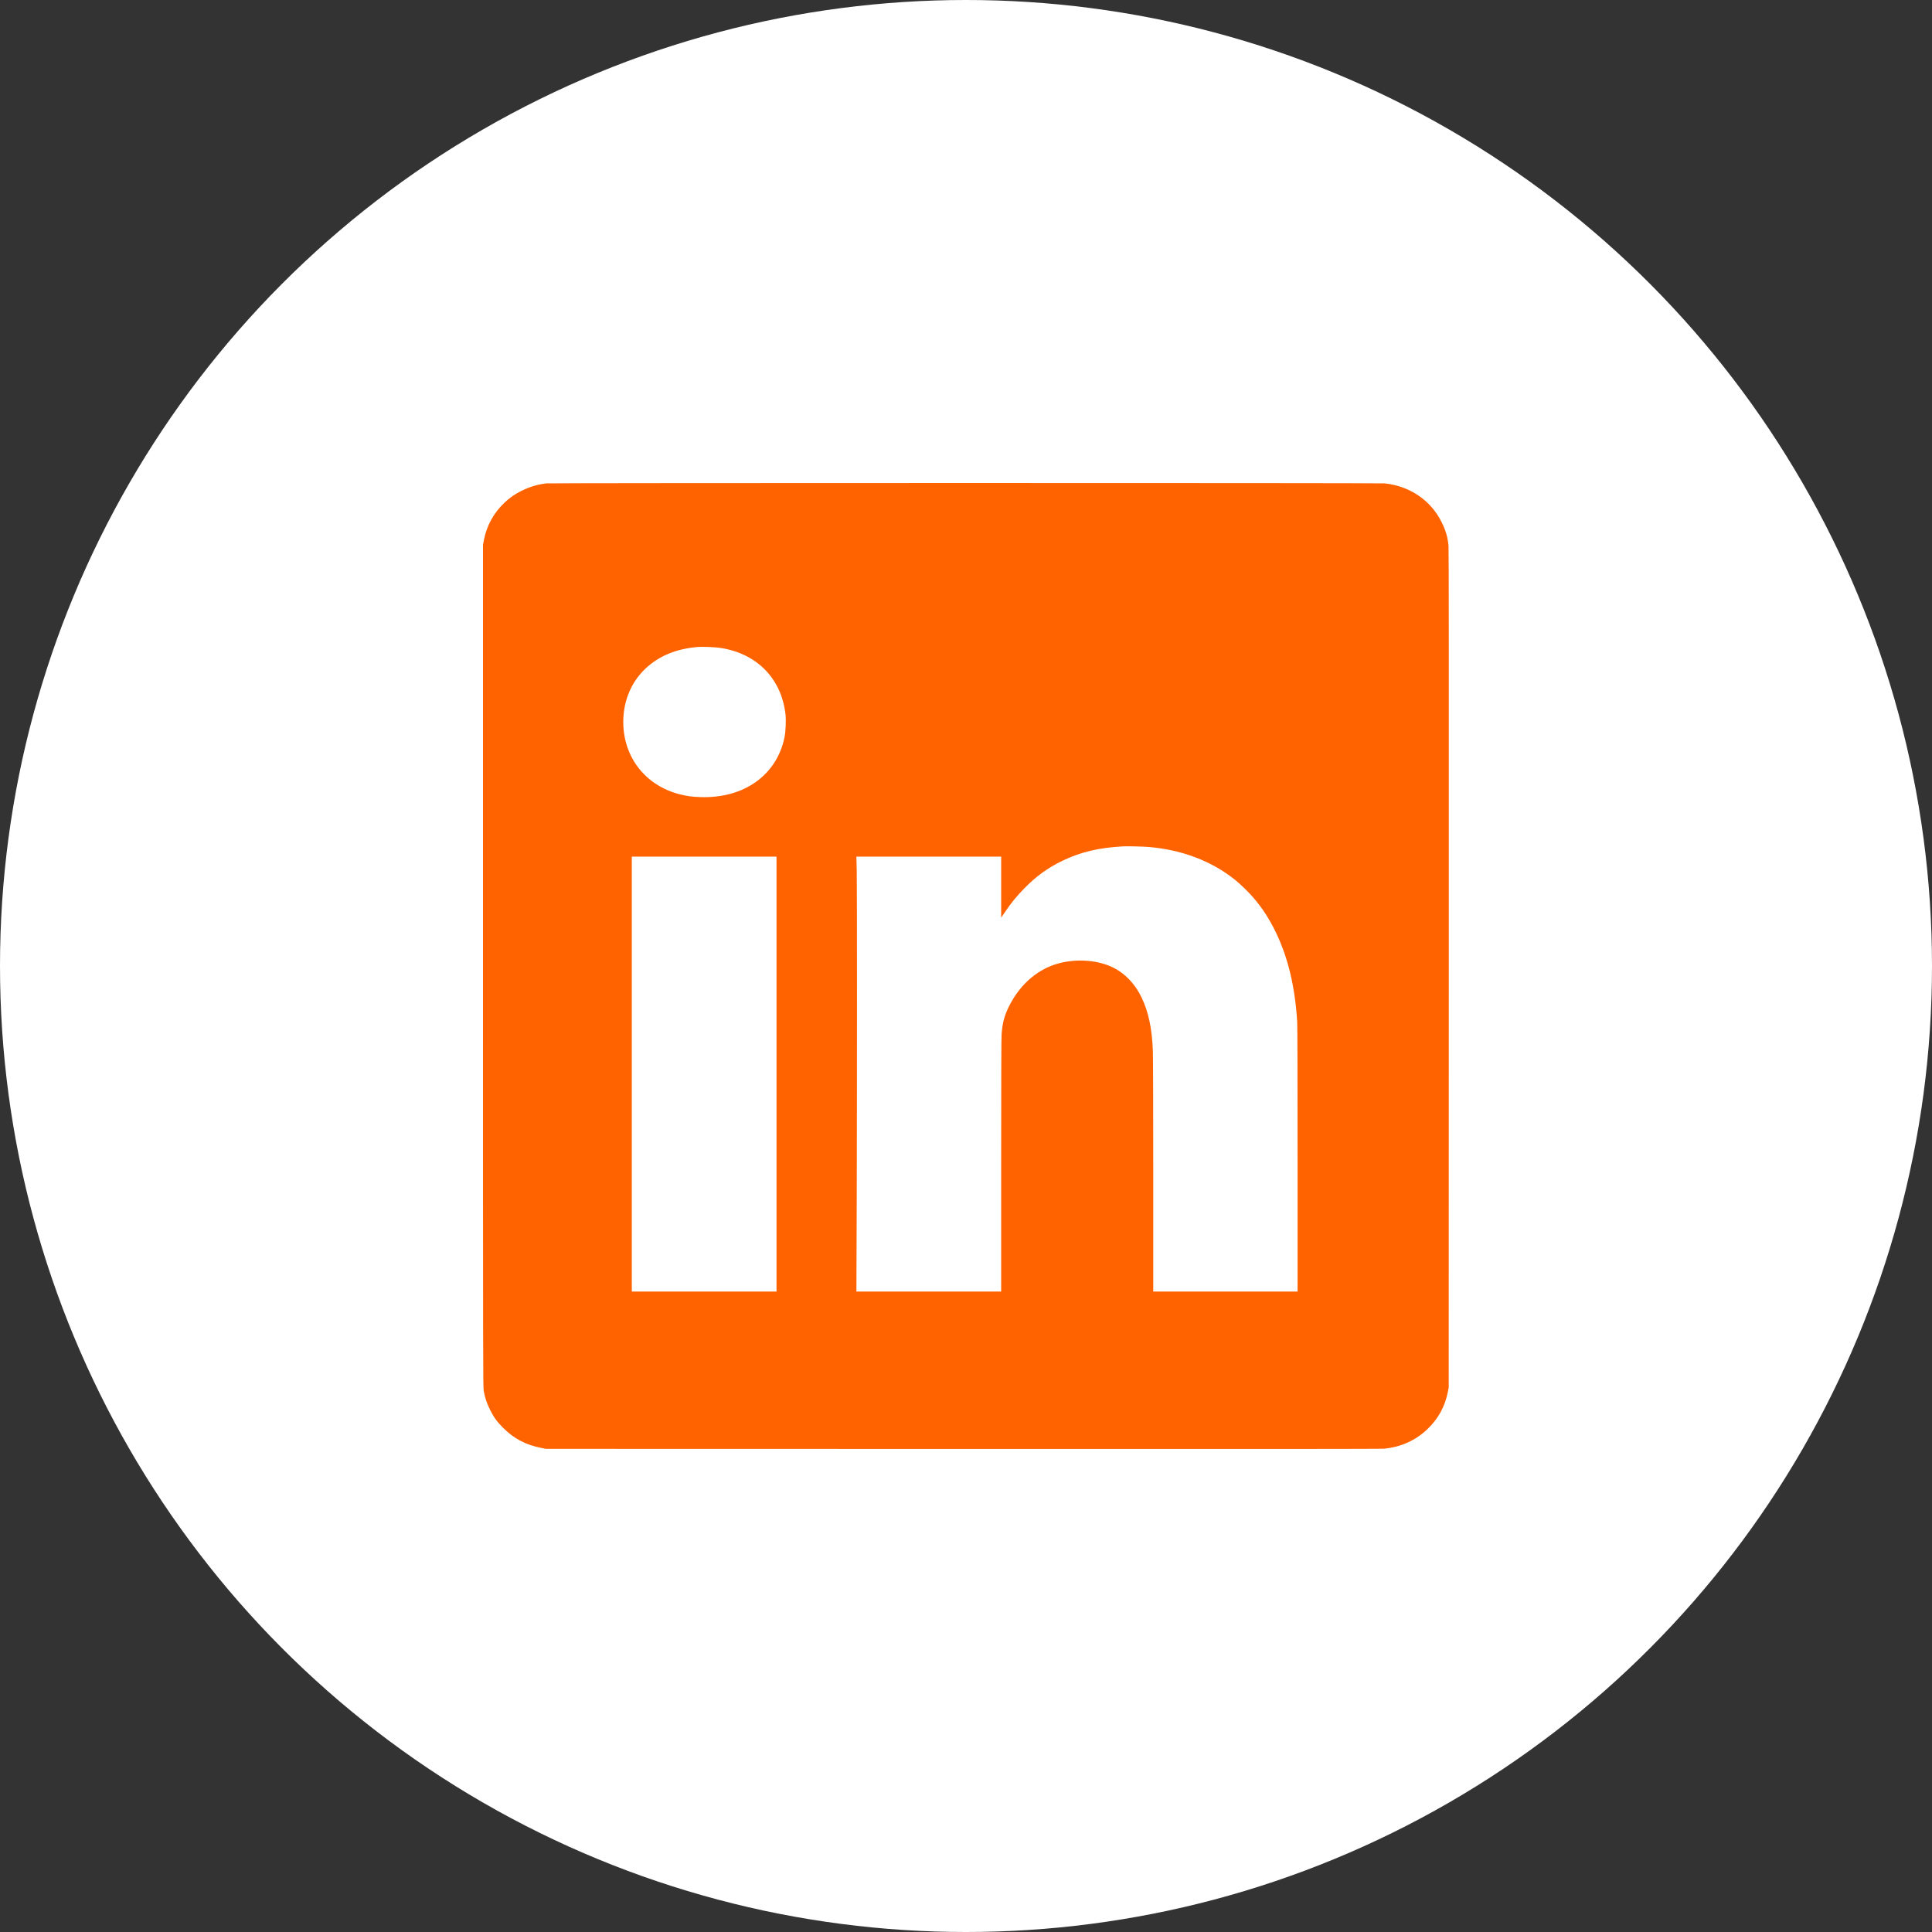 <svg width="40" height="40" viewBox="0 0 40 40" fill="none" xmlns="http://www.w3.org/2000/svg">
<rect x="0" y="0" width="40" height="40" fill="#333333" stroke="none"/>
<circle r="20" transform="matrix(1 0 0 -1 20 20)" fill="white"/>
<path fill-rule="evenodd" clip-rule="evenodd" d="M11.313 10.008C11.13 10.029 10.963 10.079 10.791 10.165C10.653 10.235 10.552 10.306 10.444 10.408C10.219 10.622 10.076 10.883 10.018 11.184L10 11.28V19.996C10 28.438 10.001 28.715 10.015 28.796C10.039 28.934 10.079 29.054 10.145 29.186C10.223 29.343 10.29 29.436 10.418 29.563C10.642 29.787 10.885 29.915 11.213 29.979L11.301 29.997L19.937 29.999C26.148 30.001 28.597 30 28.66 29.993C29.005 29.959 29.307 29.823 29.549 29.593C29.774 29.38 29.915 29.124 29.976 28.82L29.994 28.728L29.996 20.056C29.998 13.789 29.996 11.36 29.99 11.296C29.972 11.117 29.931 10.978 29.845 10.806C29.622 10.359 29.189 10.064 28.671 10.008C28.575 9.997 11.406 9.998 11.313 10.008ZM14.907 13.413C15.664 13.525 16.175 14.042 16.262 14.782C16.277 14.91 16.267 15.146 16.242 15.269C16.078 16.052 15.4 16.533 14.502 16.503C14.336 16.498 14.215 16.482 14.073 16.445C13.364 16.265 12.904 15.676 12.904 14.947C12.904 14.517 13.066 14.126 13.36 13.846C13.64 13.58 14.004 13.43 14.458 13.394C14.55 13.387 14.8 13.398 14.907 13.413ZM23.773 17.535C24.464 17.591 25.082 17.825 25.568 18.214C25.676 18.301 25.848 18.467 25.941 18.575C26.131 18.794 26.28 19.024 26.415 19.303C26.669 19.83 26.811 20.426 26.857 21.153C26.862 21.234 26.865 22.279 26.865 24.01V26.74H25.371H23.877L23.877 24.344C23.877 22.948 23.873 21.868 23.869 21.756C23.85 21.286 23.779 20.953 23.635 20.651C23.5 20.369 23.288 20.148 23.036 20.027C22.747 19.888 22.359 19.85 22.003 19.925C21.526 20.025 21.125 20.355 20.884 20.848C20.794 21.032 20.756 21.175 20.737 21.408C20.731 21.479 20.728 22.327 20.728 24.125V26.74H19.23H17.731L17.738 24.766C17.745 22.249 17.745 18.433 17.738 18.038L17.731 17.735H19.23H20.728V18.367V18.999L20.8 18.893C20.939 18.688 21.045 18.559 21.209 18.391C21.456 18.139 21.694 17.967 21.993 17.823C22.374 17.639 22.749 17.55 23.258 17.523C23.341 17.518 23.662 17.526 23.773 17.535ZM16.077 22.237V26.74H14.579H13.081V22.237V17.735H14.579H16.077V22.237Z" fill="#FF6300"/>
</svg>

